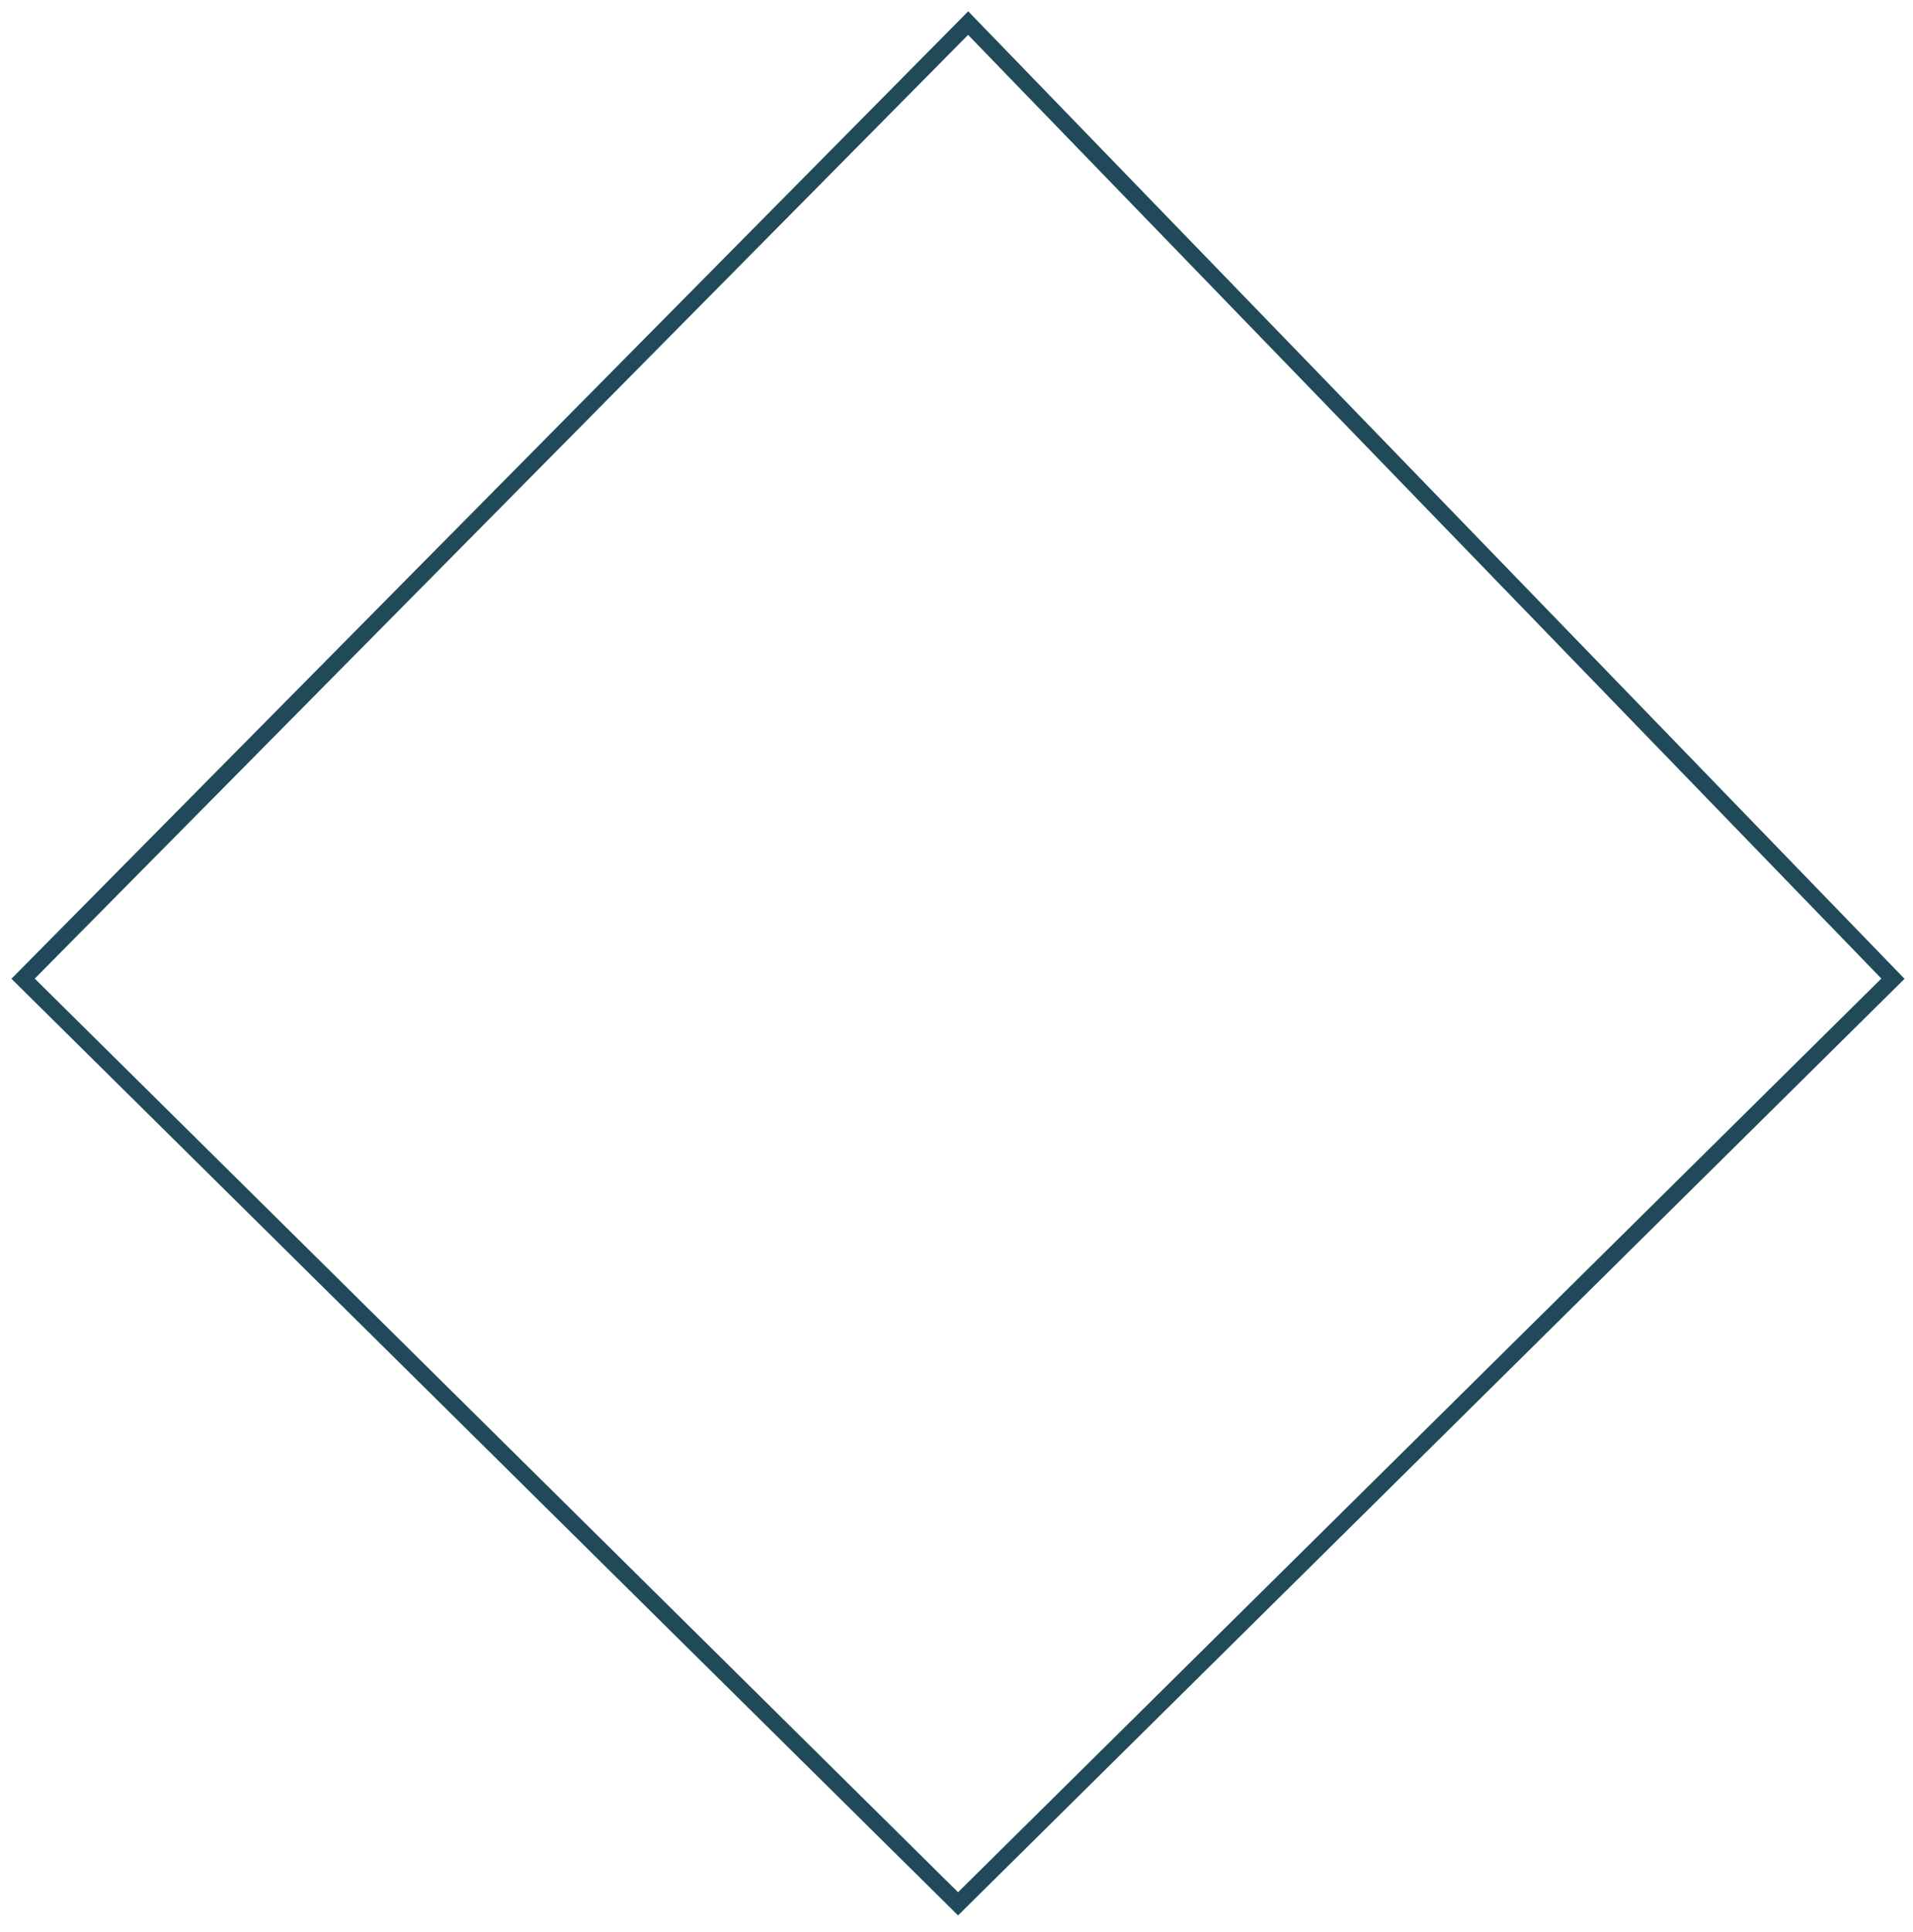 <?xml version="1.0" encoding="utf-8"?>
<!-- Generator: Adobe Illustrator 15.0.0, SVG Export Plug-In . SVG Version: 6.00 Build 0)  -->
<!DOCTYPE svg PUBLIC "-//W3C//DTD SVG 1.1//EN" "http://www.w3.org/Graphics/SVG/1.1/DTD/svg11.dtd">
<svg version="1.1" id="图层_1" xmlns="http://www.w3.org/2000/svg" xmlns:xlink="http://www.w3.org/1999/xlink" x="0px" y="0px"
	 width="580px" height="585.5px" viewBox="0 -6 580 585.5" enable-background="new 0 -6 580 585.5" xml:space="preserve">
<polygon fill="none" stroke="#204A59" stroke-width="5" points="7,290.629 293.532,1 573.918,290.629 290.471,571.025 "/>
</svg>
